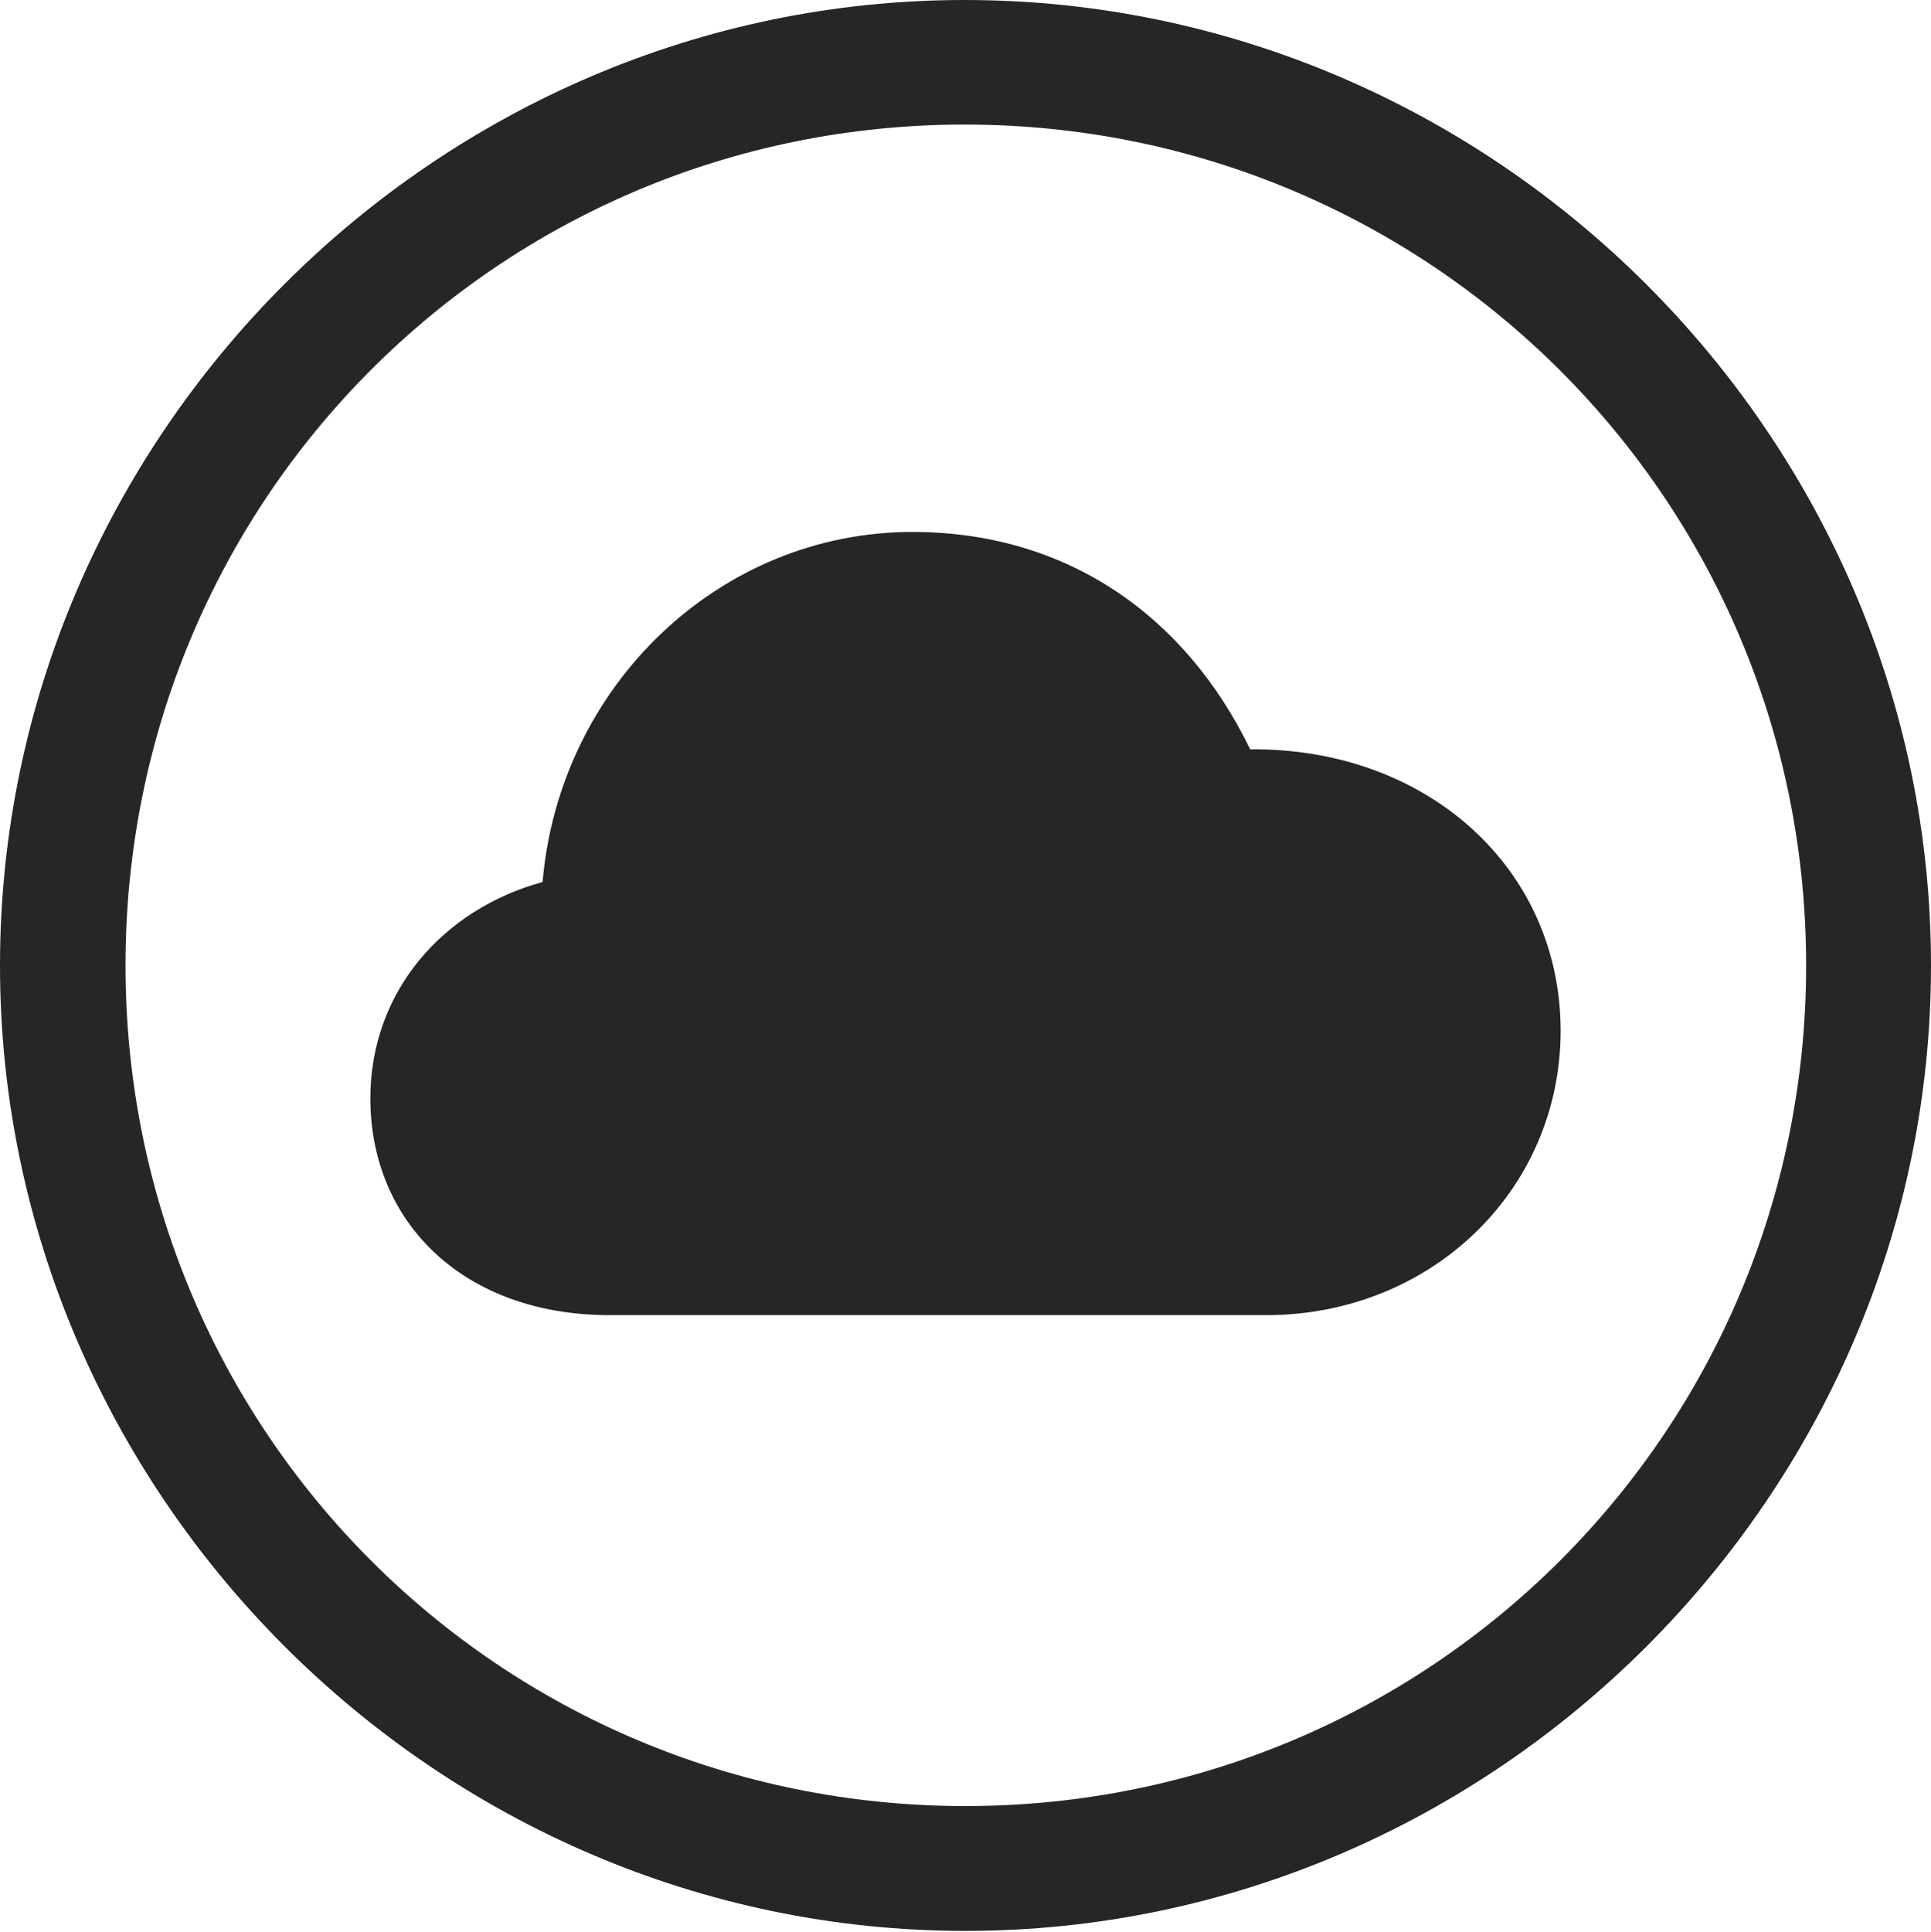 <?xml version="1.0" encoding="UTF-8"?>
<!--Generator: Apple Native CoreSVG 232.5-->
<!DOCTYPE svg
PUBLIC "-//W3C//DTD SVG 1.1//EN"
       "http://www.w3.org/Graphics/SVG/1.1/DTD/svg11.dtd">
<svg version="1.1" xmlns="http://www.w3.org/2000/svg" xmlns:xlink="http://www.w3.org/1999/xlink" width="97.96" height="97.993">
 <g>
  <rect height="97.993" opacity="0" width="97.96" x="0" y="0"/>
  <path d="M48.972 97.944C75.825 97.944 97.96 75.776 97.96 48.972C97.96 22.135 75.791 0 48.938 0C22.135 0 0 22.135 0 48.972C0 75.776 22.169 97.944 48.972 97.944ZM48.972 91.611C25.35 91.611 6.367 72.594 6.367 48.972C6.367 25.35 25.316 6.318 48.938 6.318C72.561 6.318 91.626 25.35 91.626 48.972C91.626 72.594 72.594 91.611 48.972 91.611Z" fill="#000000" fill-opacity="0.85"/>
  <path d="M30.93 66.71L64.223 66.71C72.61 66.71 79.171 60.363 79.171 52.281C79.171 44.052 72.399 37.927 63.423 38.009C60.122 31.199 54.09 26.983 46.287 26.983C36.484 26.983 28.372 34.8 27.526 44.739C22.467 46.125 18.788 50.301 18.788 55.711C18.788 61.996 23.508 66.71 30.93 66.71Z" fill="#000000" fill-opacity="0.85"/>
 </g>
</svg>
